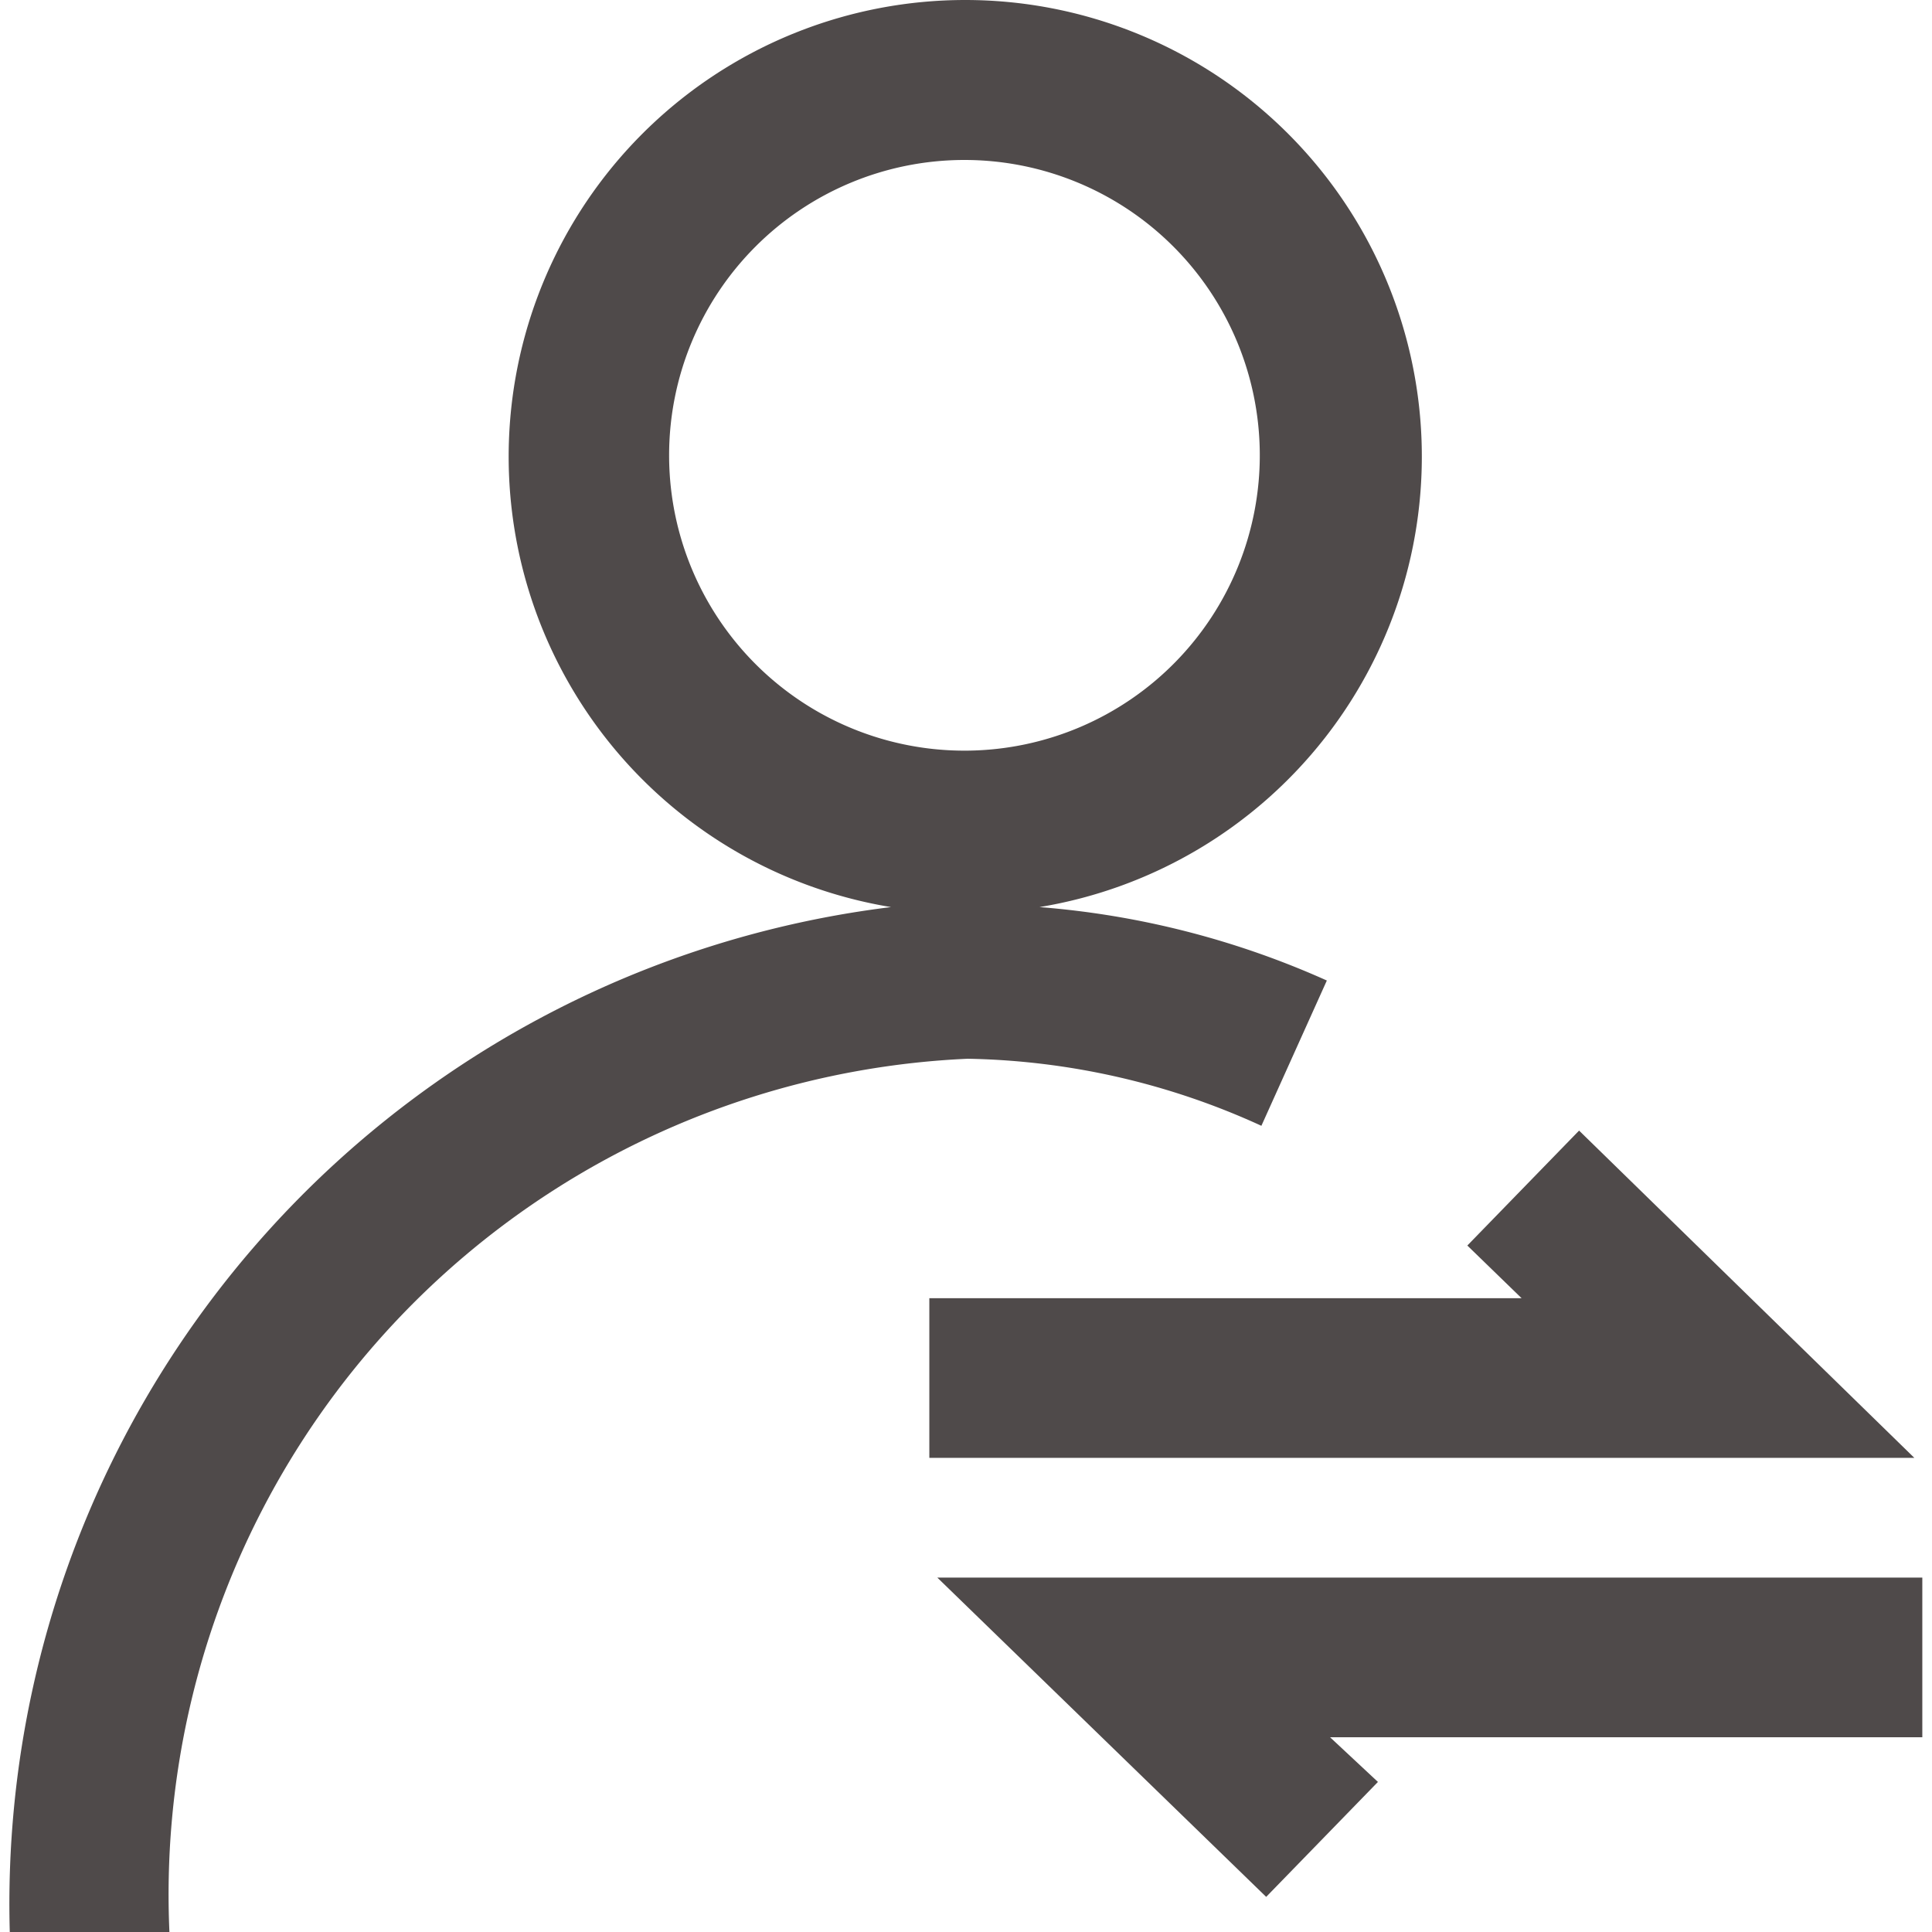 <?xml version="1.0" standalone="no"?><!DOCTYPE svg PUBLIC "-//W3C//DTD SVG 1.1//EN" "http://www.w3.org/Graphics/SVG/1.1/DTD/svg11.dtd"><svg t="1746858189151" class="icon" viewBox="0 0 1024 1024" version="1.1" xmlns="http://www.w3.org/2000/svg" p-id="10409" xmlns:xlink="http://www.w3.org/1999/xlink" width="200" height="200"><path d="M668.562 596.697l34.692-76.999a459.457 459.457 0 0 0-152.306-38.923 241.997 241.997 0 1 0-78.691 0A532.225 532.225 0 0 0 5.185 1024h84.614a443.38 443.38 0 0 1 423.072-462.841 389.227 389.227 0 0 1 155.691 35.538z m-313.92-355.381A156.537 156.537 0 1 1 512.872 397.853a156.537 156.537 0 0 1-158.229-156.537z" fill="#4F4A4A" p-id="10410"></path><path d="M836.945 599.235l-59.23 60.922 28.769 27.923H492.564v84.614h522.071l-177.69-173.46zM1018.866 836.156H496.795l174.306 169.229 59.23-60.922-25.384-23.692h313.92v-84.614z" fill="#4F4A4A" p-id="10411"></path></svg>